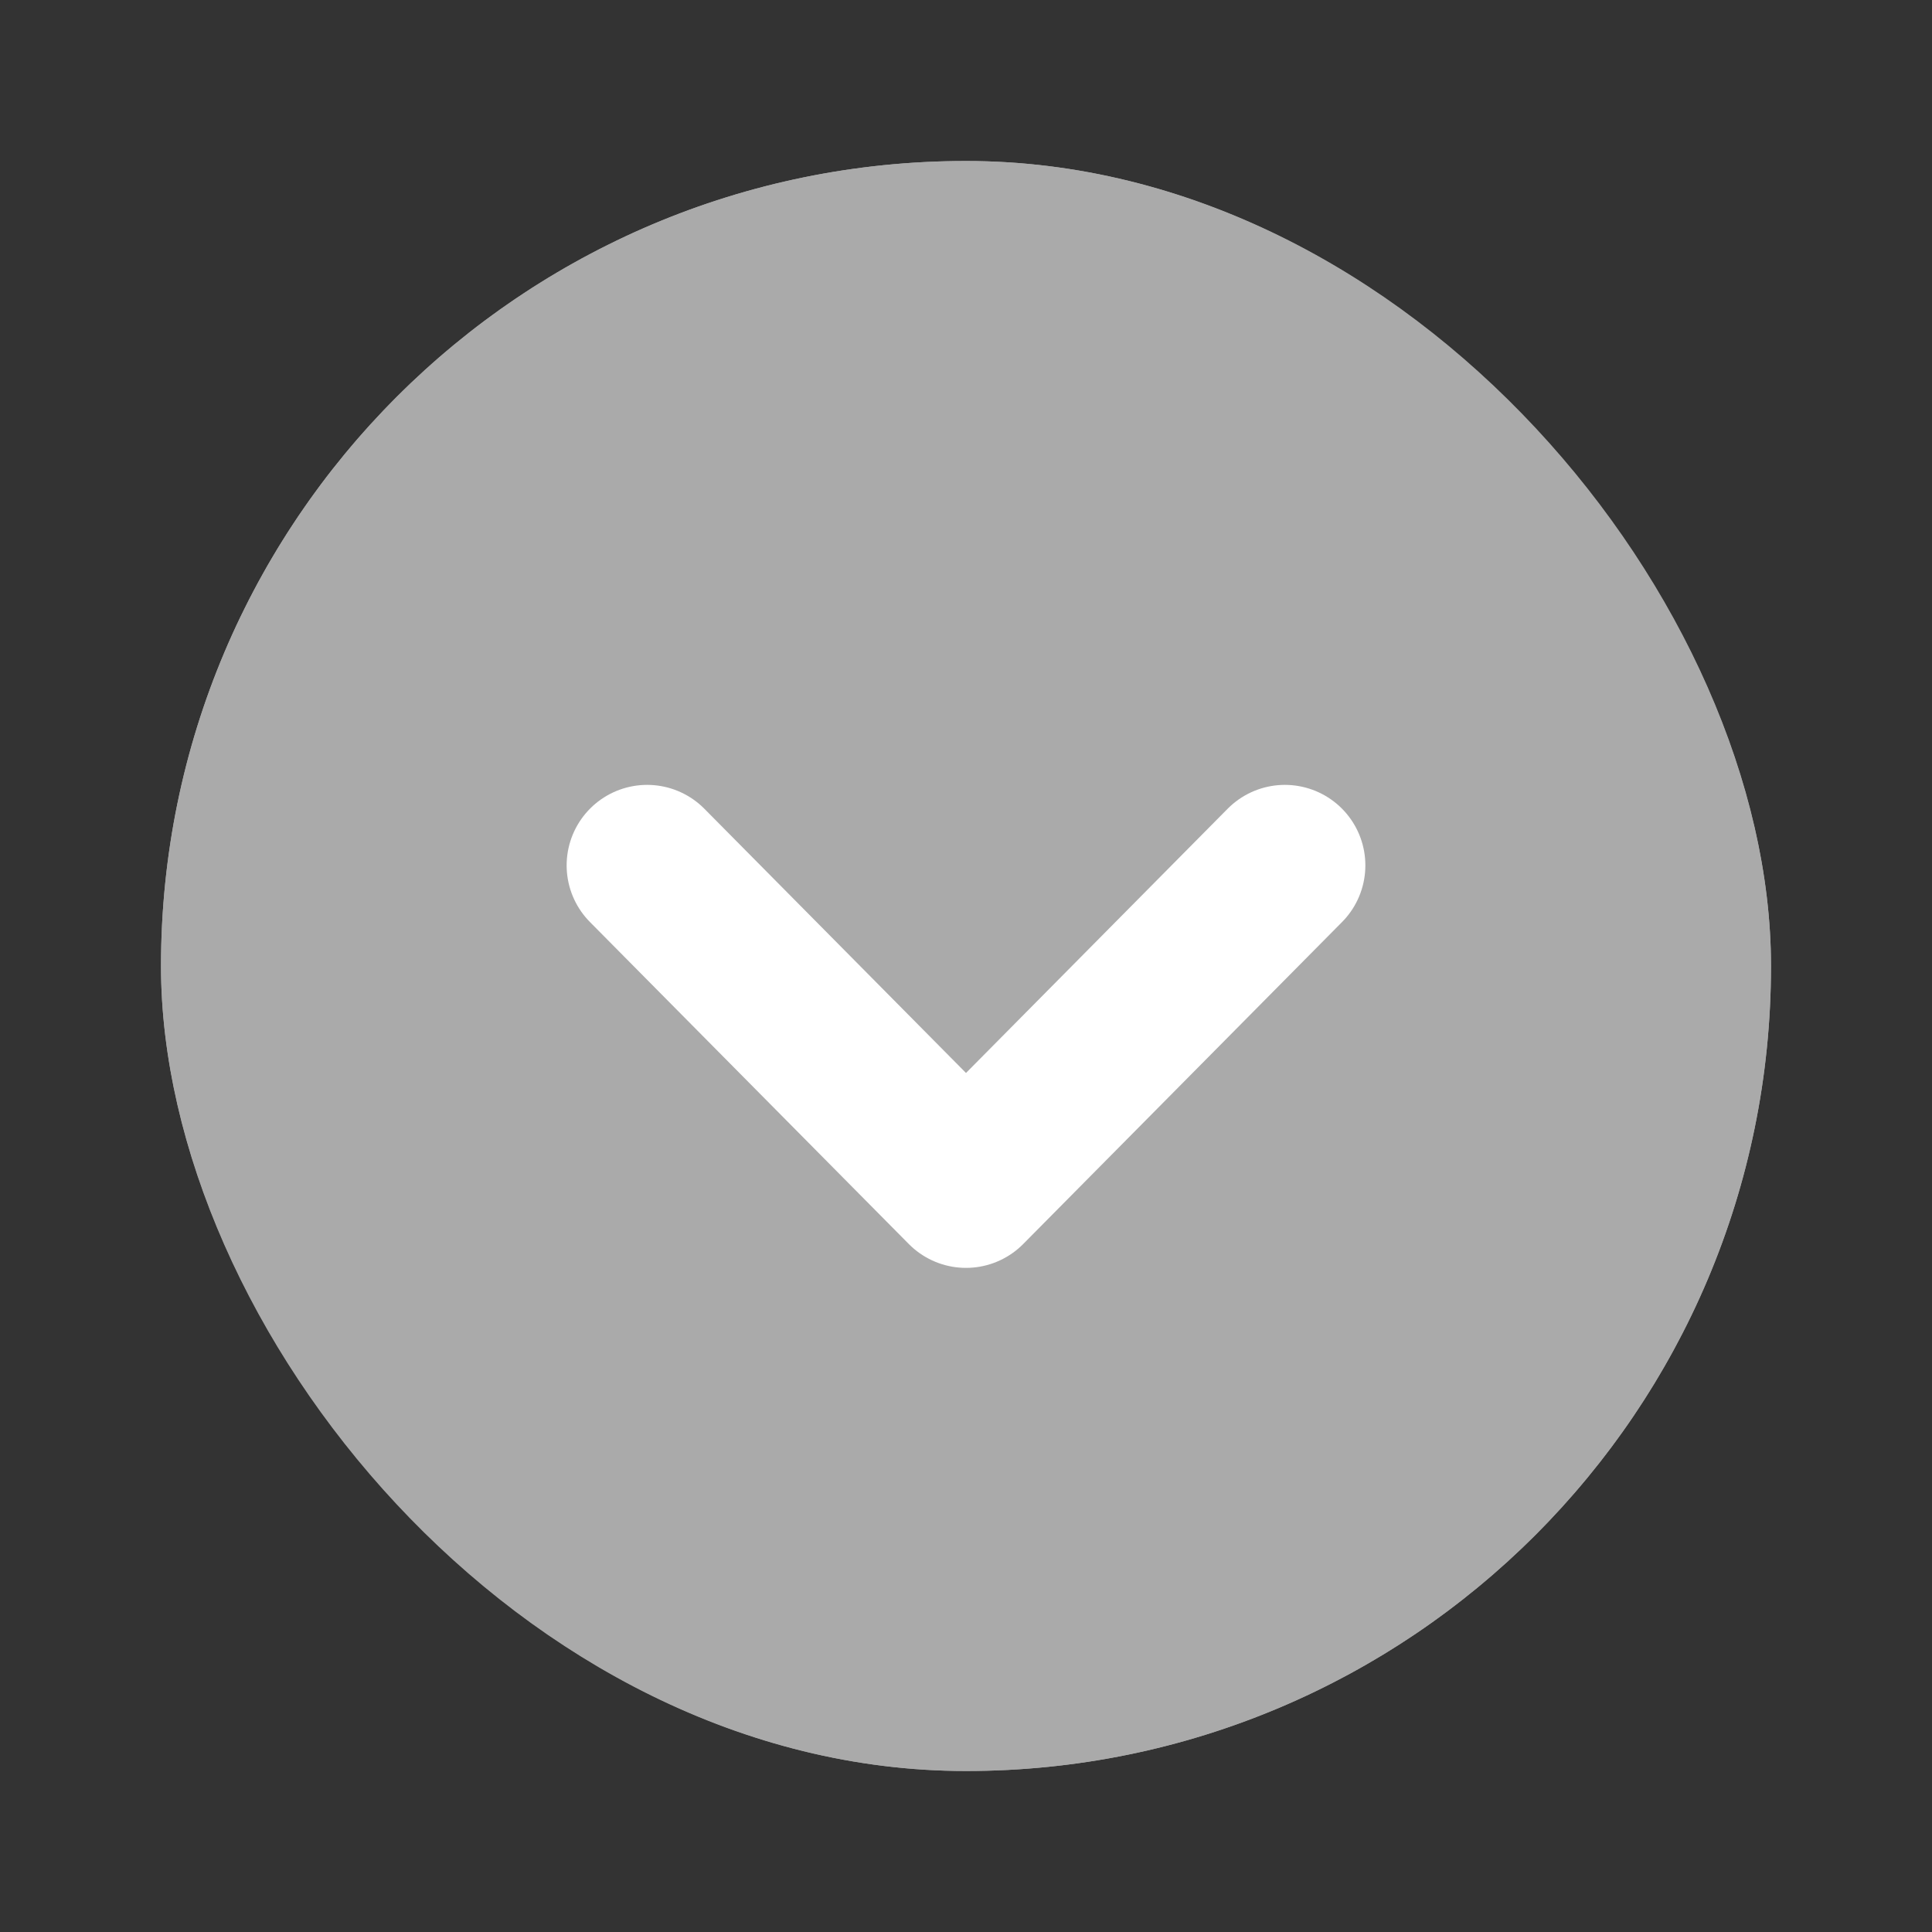 <svg id="ic_notice_down_48" xmlns="http://www.w3.org/2000/svg" width="48" height="48" viewBox="0 0 48 48">
    <rect x="0" y="0" width="48" height="48" fill="#333333" stroke="none"/>
    <defs>
        <style>
            .cls-1{fill:none}
        </style>
    </defs>
    <path id="Rectangle" class="cls-1" d="M0 0h48v48H0z"/>
    <g id="ic" transform="translate(4 4)">
        <g id="Rectangle-2" data-name="Rectangle" style="stroke-miterlimit:10;fill:#aaa;stroke:#aaa">
            <rect width="40" height="40" rx="20" style="stroke:none"/>
            <rect class="cls-1" x=".5" y=".5" width="39" height="39" rx="19.5"/>
        </g>
        <g id="ic-2" data-name="ic" transform="rotate(180 13.961 12.75)">
            <path id="Arrow" d="m0 0 8 7.922-8 7.922" transform="rotate(-90 4 4)" style="stroke:#fff;stroke-linecap:round;stroke-linejoin:round;stroke-width:4px;stroke-miterlimit:10;fill:none"/>
        </g>
    </g>
</svg>
